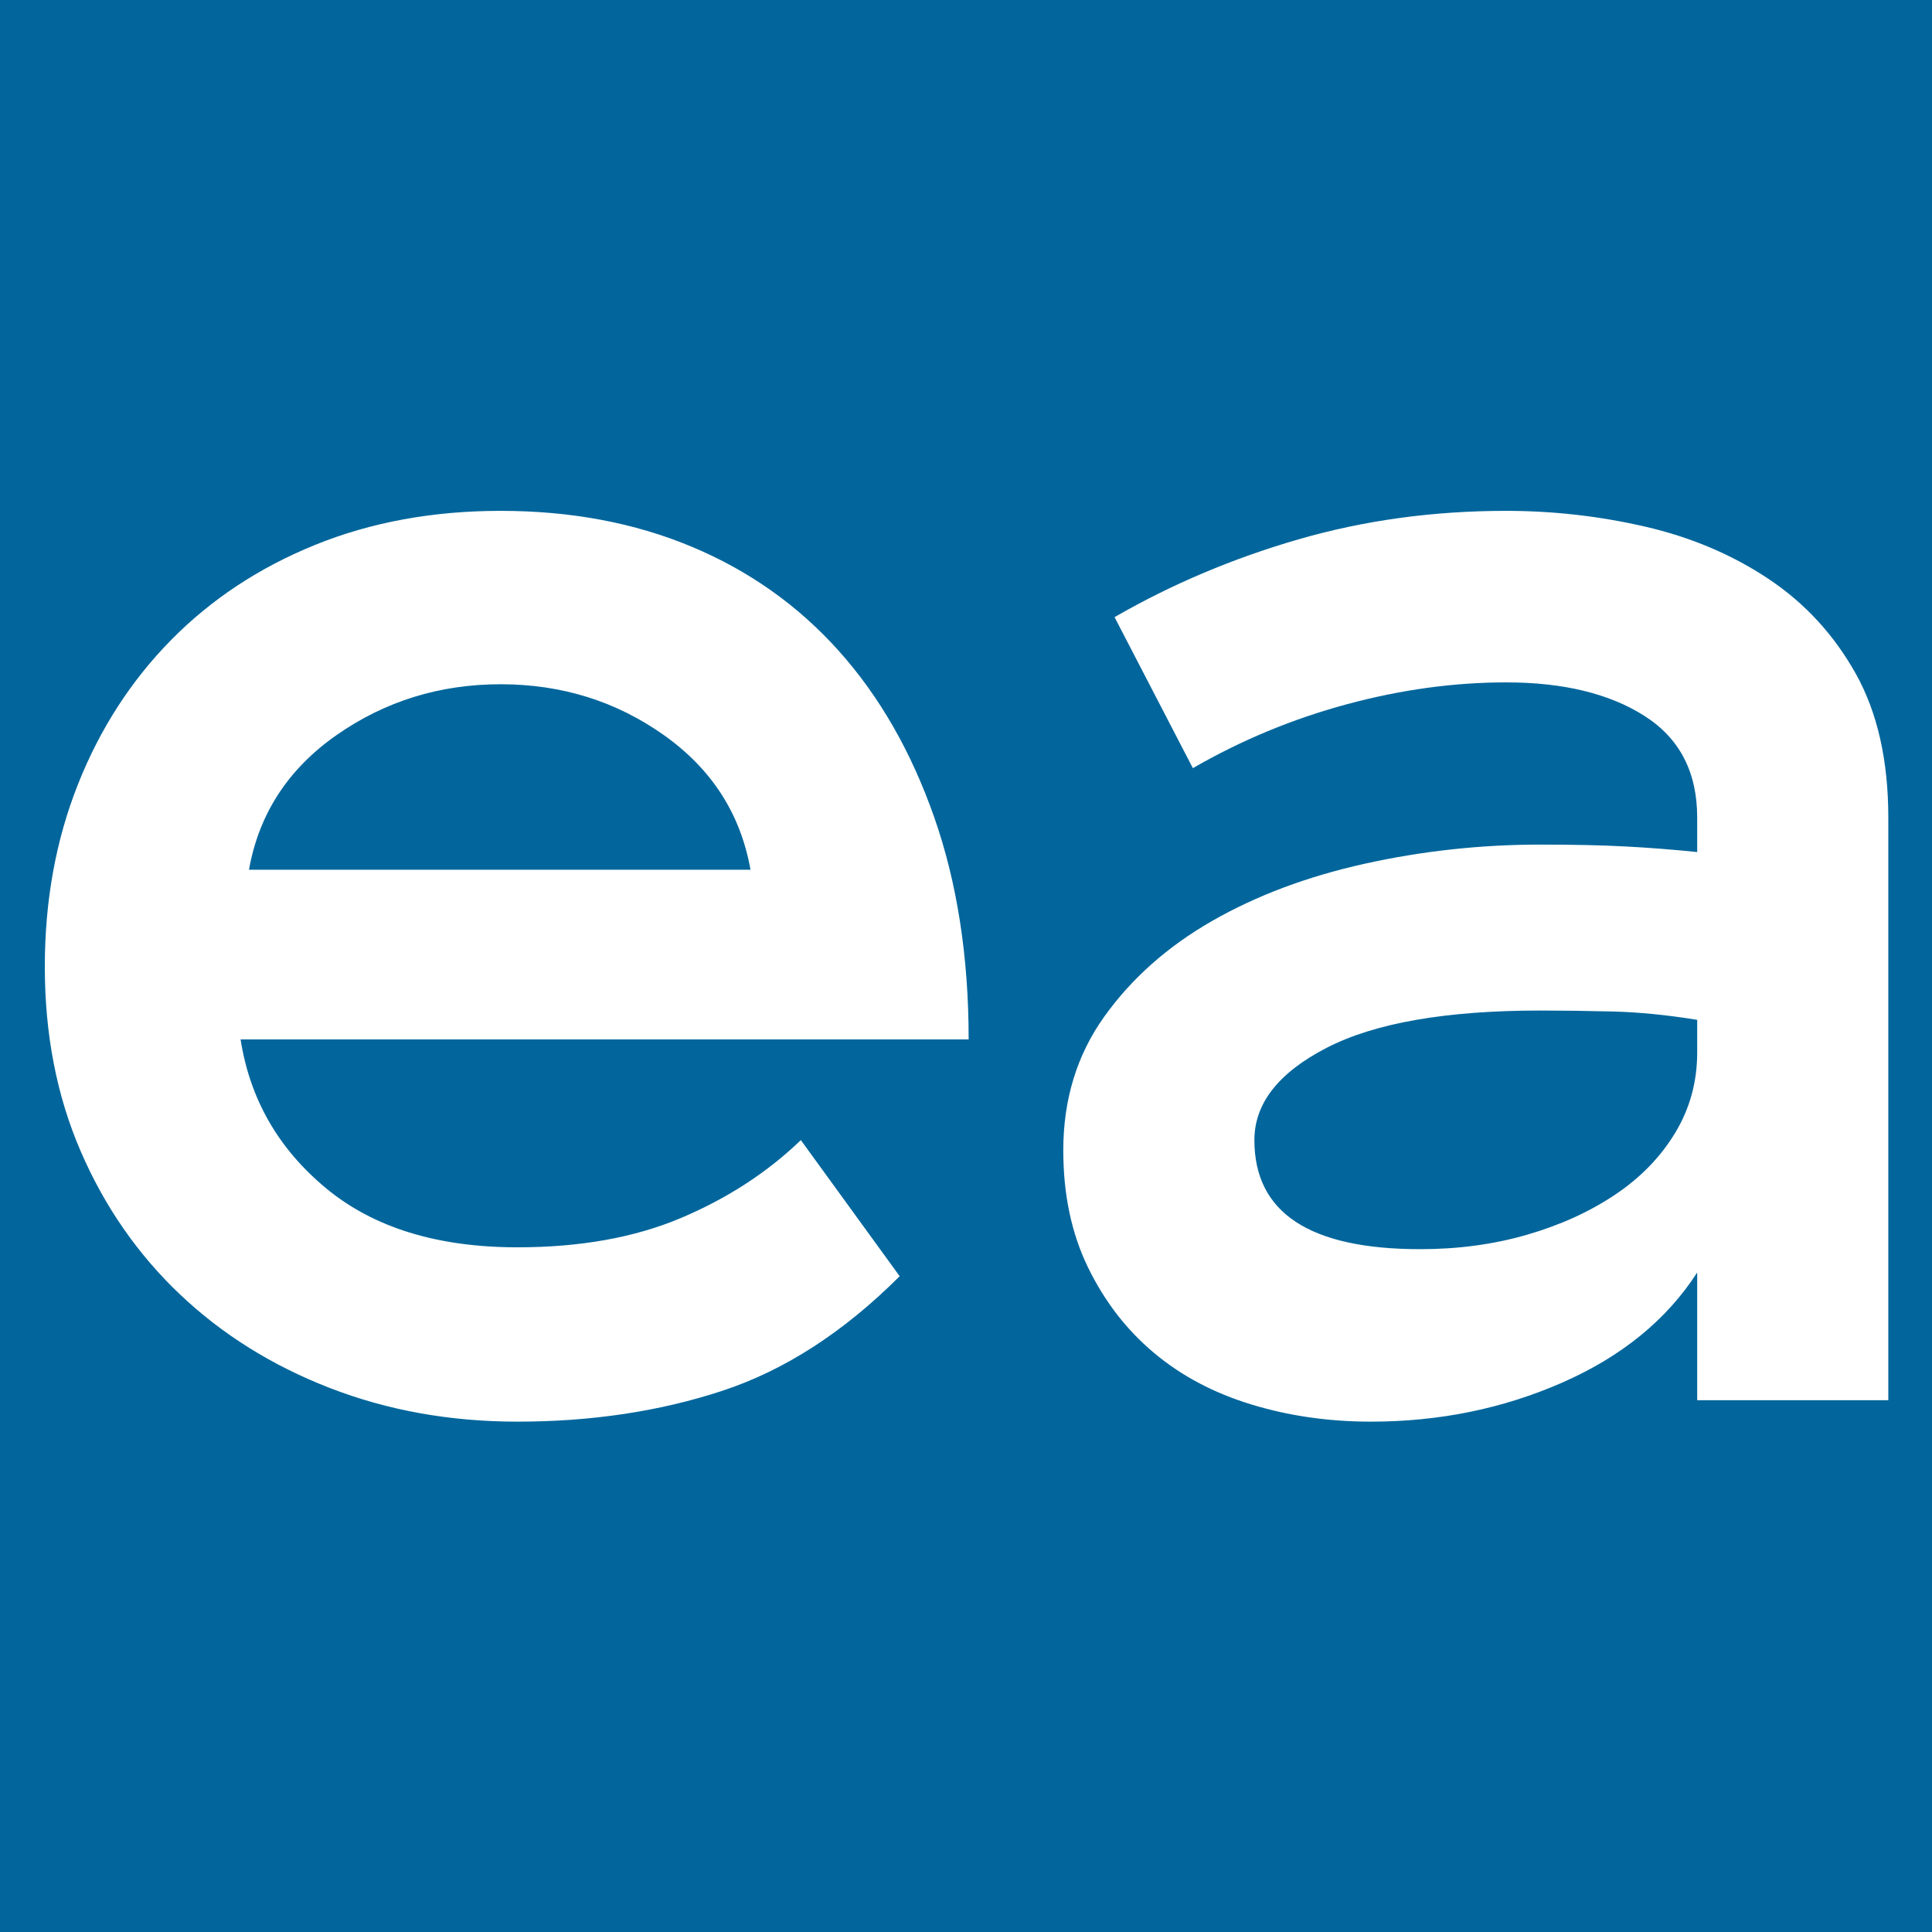 <?xml version="1.0" encoding="utf-8"?>
<svg viewBox="0 0 500 500" xmlns="http://www.w3.org/2000/svg">
  <path d="M 0 0 L 500 0 L 500 500 L 0 500 Z M 281.57 327.991 C 285.832 336.757 291.502 344.116 298.579 350.067 C 305.656 356.018 314.06 360.481 323.791 363.457 C 333.522 366.432 343.855 367.92 354.792 367.92 C 372.485 367.92 389.011 364.542 404.371 357.787 C 419.732 351.032 431.352 341.542 439.233 329.318 L 439.233 362.371 L 488.692 362.371 L 488.692 211.584 C 488.692 196.787 485.877 184.362 480.248 174.309 C 474.618 164.256 467.099 156.094 457.69 149.821 C 448.281 143.548 437.665 139.045 425.843 136.311 C 414.022 133.576 401.999 132.209 389.775 132.209 C 370.957 132.209 353.064 134.662 336.095 139.568 C 319.126 144.473 303.243 151.188 288.446 159.713 L 308.712 198.797 C 321.257 191.559 334.527 186.05 348.52 182.271 C 362.513 178.491 376.264 176.601 389.775 176.601 C 404.572 176.601 416.515 179.496 425.602 185.286 C 434.689 191.077 439.233 199.843 439.233 211.584 L 439.233 220.51 C 432.96 219.867 426.768 219.384 420.656 219.063 C 414.544 218.741 407.226 218.58 398.702 218.58 C 383.261 218.58 368.102 220.229 353.224 223.526 C 338.347 226.823 325.158 231.769 313.658 238.363 C 302.158 244.958 292.869 253.201 285.792 263.093 C 278.715 272.984 275.177 284.524 275.177 297.713 C 275.177 309.133 277.308 319.226 281.57 327.991 Z M 324.635 295.06 C 324.635 285.57 330.868 277.608 343.333 271.175 C 355.798 264.741 374.254 261.524 398.702 261.524 C 404.009 261.524 410.121 261.605 417.037 261.766 C 423.954 261.927 431.352 262.65 439.233 263.937 L 439.233 272.381 C 439.233 279.94 437.343 286.856 433.564 293.129 C 429.784 299.402 424.597 304.75 418.002 309.173 C 411.408 313.596 403.808 317.054 395.203 319.547 C 386.598 322.04 377.39 323.287 367.579 323.287 C 338.95 323.287 324.635 313.878 324.635 295.06 Z M 250.686 269.003 C 250.686 247.612 247.711 228.432 241.76 211.463 C 235.809 194.494 227.565 180.139 217.03 168.398 C 206.495 156.657 193.829 147.69 179.032 141.498 C 164.235 135.305 147.749 132.209 129.574 132.209 C 112.043 132.209 96.039 135.144 81.563 141.015 C 67.088 146.886 54.663 155.089 44.289 165.624 C 33.914 176.159 25.872 188.624 20.163 203.019 C 14.453 217.414 11.598 233.136 11.598 250.185 C 11.598 267.717 14.694 283.64 20.886 297.955 C 27.079 312.27 35.643 324.614 46.58 334.988 C 57.517 345.362 70.465 353.444 85.423 359.235 C 100.381 365.025 116.546 367.92 133.917 367.92 C 153.056 367.92 170.708 365.266 186.873 359.958 C 203.038 354.651 218.358 344.759 232.833 330.283 L 207.259 295.06 C 198.574 303.423 188.24 310.138 176.258 315.205 C 164.275 320.271 150.162 322.804 133.917 322.804 C 113.168 322.804 96.642 317.697 84.338 307.484 C 72.033 297.271 64.675 284.444 62.262 269.003 Z M 64.434 225.094 C 67.007 210.619 74.567 198.998 87.112 190.232 C 99.657 181.466 113.811 177.083 129.574 177.083 C 145.336 177.083 159.409 181.466 171.794 190.232 C 184.179 198.998 191.658 210.619 194.231 225.094 Z" style="stroke: rgba(0, 0, 0, 0); fill: rgb(2, 102, 156);"/>
</svg>